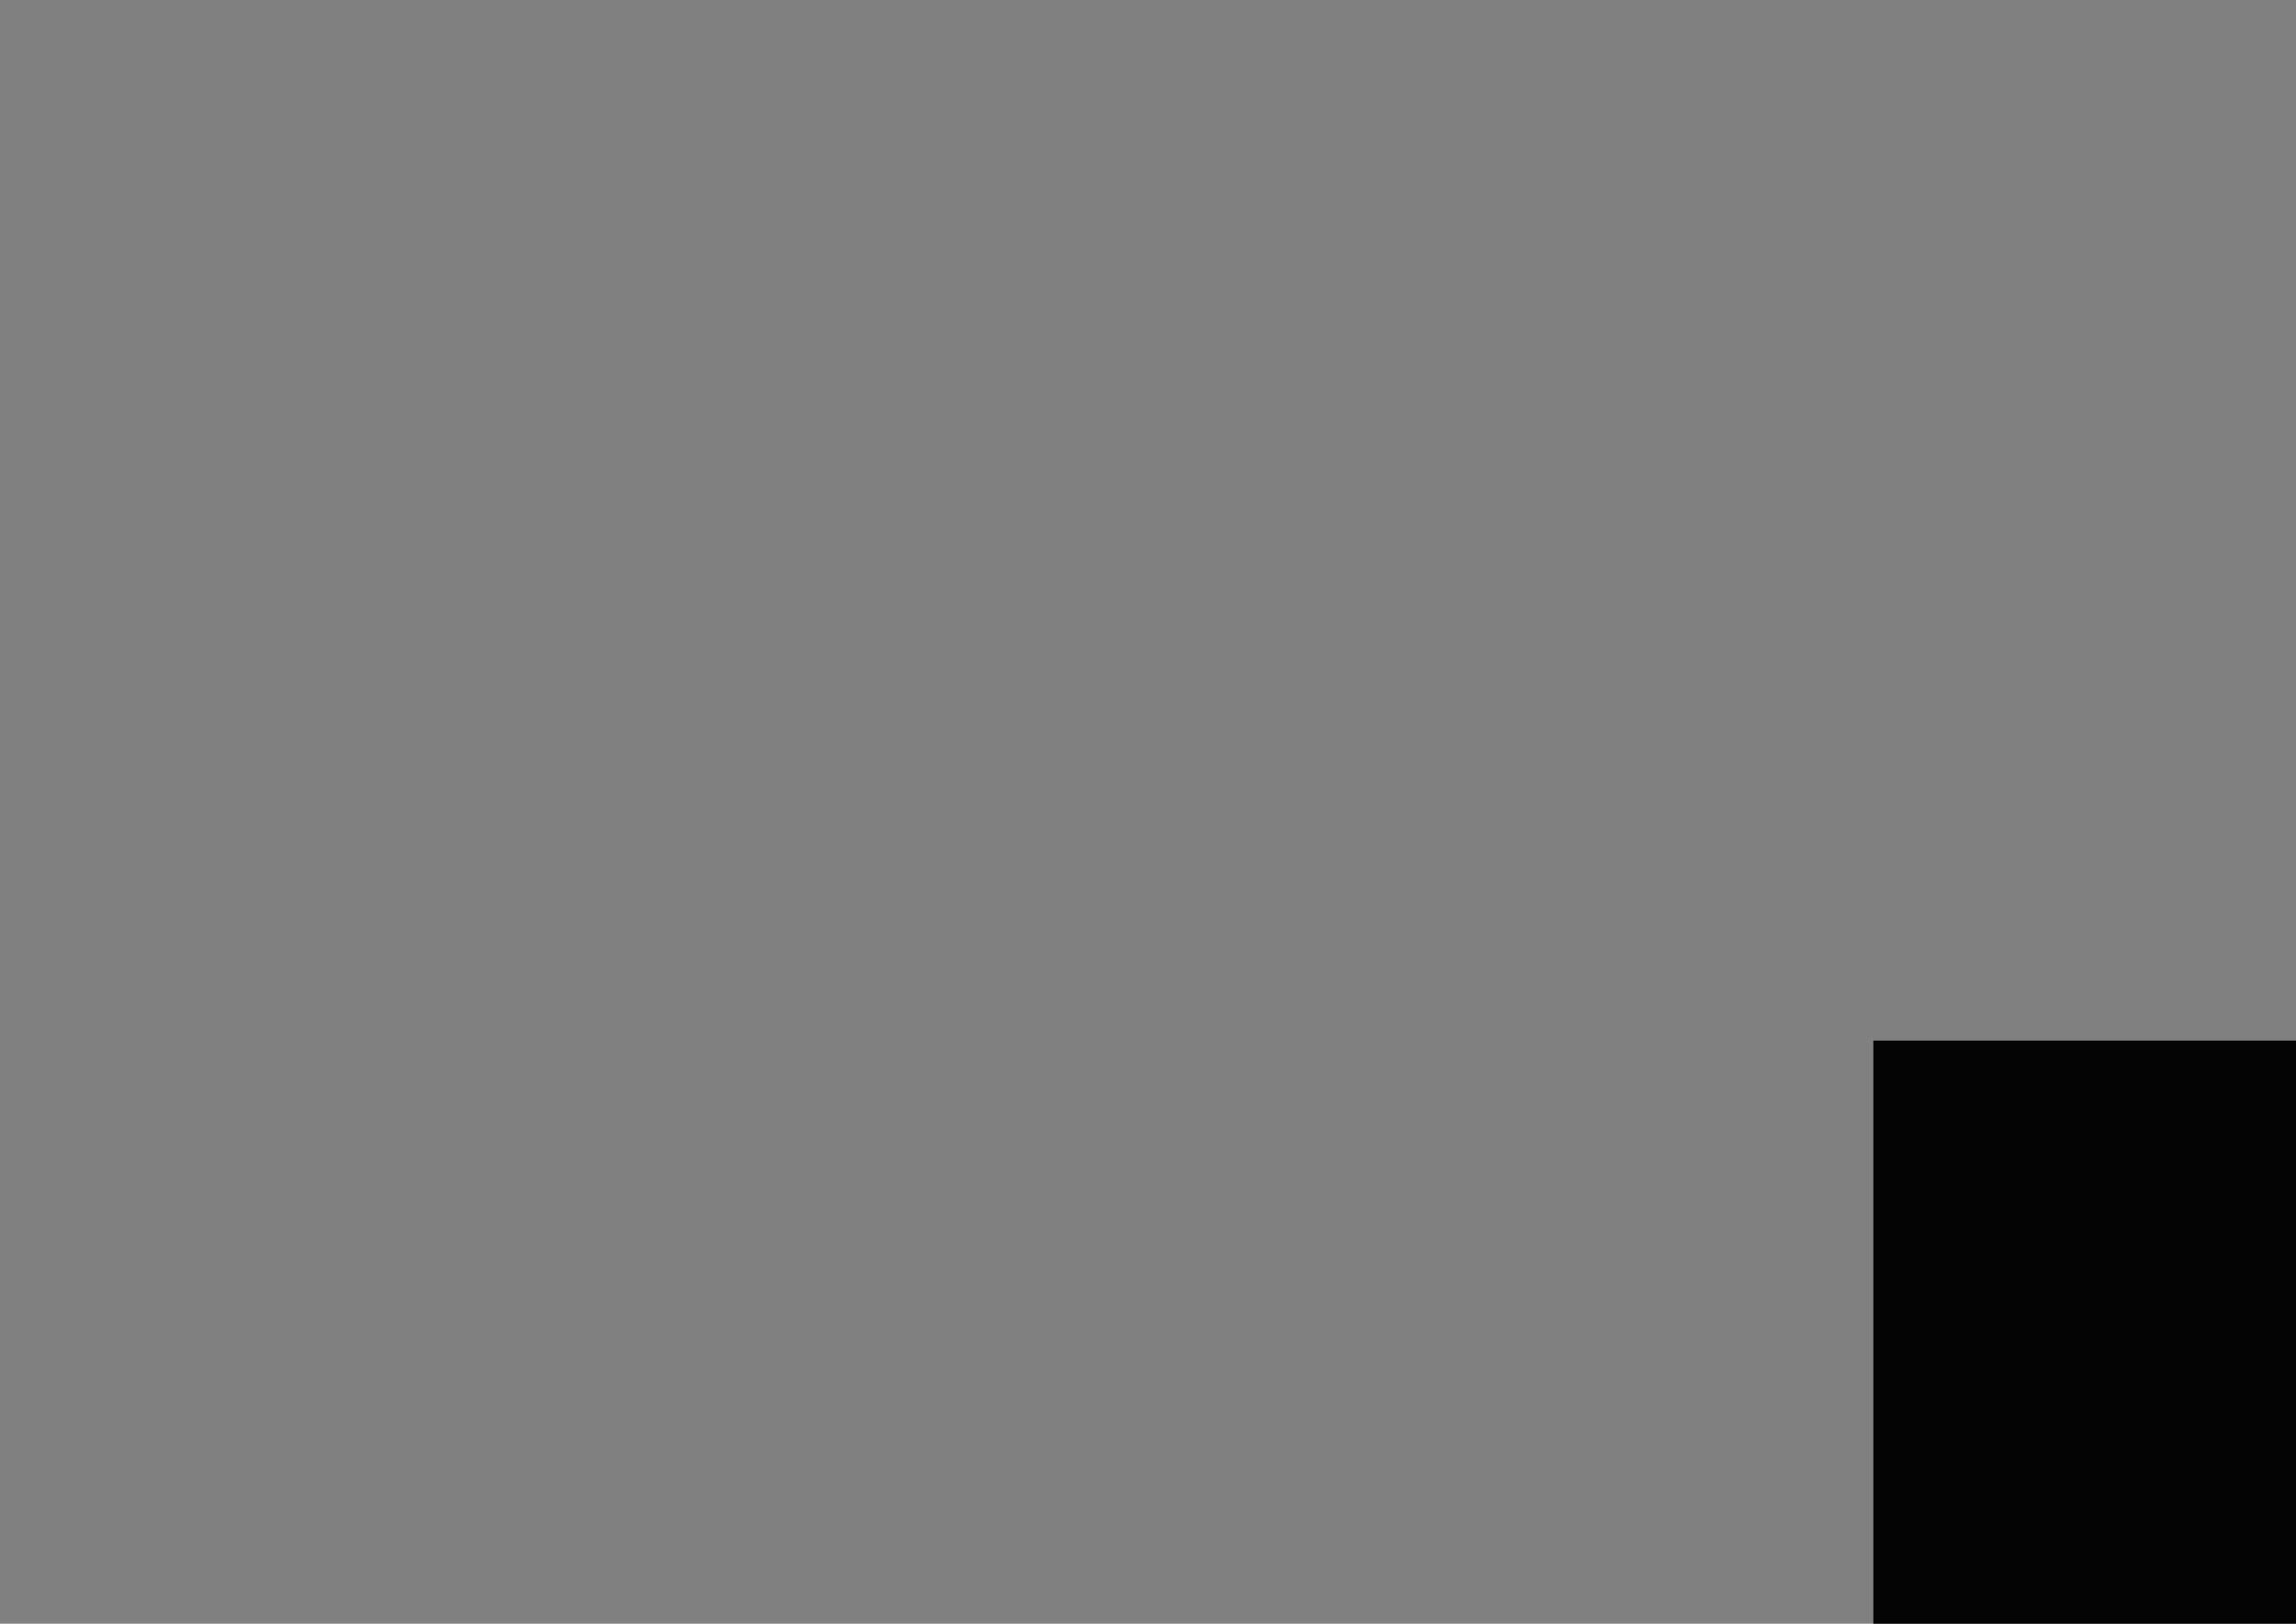 <?xml version="1.0" encoding="UTF-8" standalone="no"?>
<!-- Created with Inkscape (http://www.inkscape.org/) -->

<svg
   xmlns:dc="http://purl.org/dc/elements/1.1/"
   xmlns:cc="http://creativecommons.org/ns#"
   xmlns:rdf="http://www.w3.org/1999/02/22-rdf-syntax-ns#"
   xmlns:svg="http://www.w3.org/2000/svg"
   xmlns="http://www.w3.org/2000/svg"
   xmlns:xlink="http://www.w3.org/1999/xlink"
   xmlns:sodipodi="http://sodipodi.sourceforge.net/DTD/sodipodi-0.dtd"
   xmlns:inkscape="http://www.inkscape.org/namespaces/inkscape"
   version="1.1"
   id="svg2"
   width="297mm"
   height="210mm"
   viewBox="0 0 1122.52 793.701"
   sodipodi:docname="2020_tricka_MRT_v3_zvlast_komponenty.svg"
   inkscape:version="0.92.3 (2405546, 2018-03-11)"
   inkscape:export-filename="/home/malajanka/nextcloudik/grafika/pirati/2020_tricka_MRT_NCH/2020_tricka_MRT.png"
   inkscape:export-xdpi="96"
   inkscape:export-ydpi="96">
  <rect x="0" y="0" width="1122.52" height="793.701" fill="#808080" stroke="none"/>
  <defs
     id="defs6">
    <clipPath
       id="b">
      <use
         xlink:href="#a"
         overflow="visible"
         id="use5" />
    </clipPath>
    <clipPath
       id="b-3">
      <use
         xlink:href="#a"
         overflow="visible"
         id="use5-6" />
    </clipPath>
    <clipPath
       id="b-5">
      <use
         xlink:href="#a"
         overflow="visible"
         id="use5-3" />
    </clipPath>
    <clipPath
       id="b-6">
      <use
         xlink:href="#a"
         overflow="visible"
         id="use5-2" />
    </clipPath>
    <clipPath
       id="j">
      <use
         height="100%"
         width="100%"
         y="0"
         x="0"
         style="overflow:visible"
         xlink:href="#i"
         overflow="visible"
         id="use49" />
    </clipPath>
    <clipPath
       id="h">
      <use
         height="100%"
         width="100%"
         y="0"
         x="0"
         style="overflow:visible"
         xlink:href="#g"
         overflow="visible"
         id="use37" />
    </clipPath>
    <clipPath
       id="f">
      <use
         height="100%"
         width="100%"
         y="0"
         x="0"
         style="overflow:visible"
         xlink:href="#e"
         overflow="visible"
         id="use27" />
    </clipPath>
    <clipPath
       id="d">
      <use
         height="100%"
         width="100%"
         y="0"
         x="0"
         style="overflow:visible"
         xlink:href="#c"
         overflow="visible"
         id="use17" />
    </clipPath>
    <clipPath
       id="b-1">
      <use
         height="100%"
         width="100%"
         y="0"
         x="0"
         style="overflow:visible"
         xlink:href="#a"
         overflow="visible"
         id="use5-27" />
    </clipPath>
    <clipPath
       id="clipPath904">
      <use
         height="100%"
         width="100%"
         y="0"
         x="0"
         style="overflow:visible"
         xlink:href="#a"
         overflow="visible"
         id="use902" />
    </clipPath>
    <path
       inkscape:connector-curvature="0"
       id="g"
       d="M 2.716,4.385 H 168.049 V 51.1 H 2.716 Z" />
    <path
       inkscape:connector-curvature="0"
       id="i"
       d="M 2.716,4.385 H 168.049 V 51.1 H 2.716 Z" />
  </defs>
  <sodipodi:namedview
     pagecolor="#ffffff"
     bordercolor="#666666"
     borderopacity="1"
     objecttolerance="10"
     gridtolerance="10"
     guidetolerance="10"
     inkscape:pageopacity="0"
     inkscape:pageshadow="2"
     inkscape:window-width="1920"
     inkscape:window-height="1042"
     id="namedview4"
     showgrid="false"
     inkscape:zoom="0.12727922"
     inkscape:cx="42.161919"
     inkscape:cy="665.56193"
     inkscape:window-x="1920"
     inkscape:window-y="17"
     inkscape:window-maximized="1"
     inkscape:current-layer="svg2"
     showguides="true"
     inkscape:guide-bbox="true"
     units="mm">
    <sodipodi:guide
       position="586.708,87.911"
       orientation="1,0"
       id="guide868"
       inkscape:locked="false" />
    <sodipodi:guide
       position="-2037.232,-1330.125"
       orientation="1,0"
       id="guide1120"
       inkscape:locked="false" />
    <sodipodi:guide
       position="1861.411,1173.415"
       orientation="0,1"
       id="guide1122"
       inkscape:locked="false" />
  </sodipodi:namedview>
  <rect
     style="opacity:1;fill:#040404;fill-opacity:1;stroke:none;stroke-width:8.773;stroke-miterlimit:4;stroke-dasharray:none;stroke-opacity:1"
     id="rect983"
     width="1486.015"
     height="1394.521"
     x="-2355.714"
     y="-777.836"
     inkscape:export-xdpi="300"
     inkscape:export-ydpi="300" />
  <path
     style="opacity:1;fill:none;stroke:#e9e9e9;stroke-width:14.492;stroke-linecap:butt;stroke-linejoin:miter;stroke-miterlimit:4;stroke-dasharray:none;stroke-opacity:1"
     d="m -1781.579,271.42 -9.803,-92.145 107.829,-19.605 286.237,-174.487 60.776,-109.79 111.75,35.289"
     id="path4528"
     inkscape:connector-curvature="0"
     inkscape:export-xdpi="300"
     inkscape:export-ydpi="300" />
  <path
     style="opacity:1;fill:none;stroke:#dfdfdf;stroke-width:17.127;stroke-linecap:butt;stroke-linejoin:miter;stroke-miterlimit:4;stroke-dasharray:none;stroke-opacity:1"
     d="m -1918.816,-361.83 56.855,101.947 3.921,229.382 86.263,47.053 298,-186.25 -3.921,-115.671 -203.895,-86.263 -68.618,-88.224"
     id="path3721"
     inkscape:connector-curvature="0"
     inkscape:export-xdpi="300"
     inkscape:export-ydpi="300" />
  <circle
     style="opacity:1;fill:#ffffff;fill-opacity:1;stroke-width:18.28;stroke-miterlimit:4;stroke-dasharray:none"
     id="path4530"
     cx="-1756.198"
     cy="-77.766"
     r="12.24"
     inkscape:export-xdpi="300"
     inkscape:export-ydpi="300" />
  <circle
     style="opacity:1;fill:#ffffff;fill-opacity:1;stroke-width:18.28;stroke-miterlimit:4;stroke-dasharray:none"
     id="path4530-3"
     cx="-1726.155"
     cy="-87.224"
     r="12.24"
     inkscape:export-xdpi="300"
     inkscape:export-ydpi="300" />
  <circle
     style="opacity:1;fill:#ffffff;fill-opacity:1;stroke-width:18.28;stroke-miterlimit:4;stroke-dasharray:none"
     id="path4530-6"
     cx="-1748.966"
     cy="-108.366"
     r="12.24"
     inkscape:export-xdpi="300"
     inkscape:export-ydpi="300" />
  <circle
     style="opacity:1;fill:#ffffff;fill-opacity:1;stroke-width:18.28;stroke-miterlimit:4;stroke-dasharray:none"
     id="path4530-6-7"
     cx="-1654.94"
     cy="-269.155"
     r="12.24"
     inkscape:export-xdpi="300"
     inkscape:export-ydpi="300" />
  <circle
     style="opacity:1;fill:#ffffff;fill-opacity:1;stroke-width:18.28;stroke-miterlimit:4;stroke-dasharray:none"
     id="path4530-6-5"
     cx="-1648.263"
     cy="-236.886"
     r="12.24"
     inkscape:export-xdpi="300"
     inkscape:export-ydpi="300" />
  <circle
     style="opacity:1;fill:#ffffff;fill-opacity:1;stroke-width:18.28;stroke-miterlimit:4;stroke-dasharray:none"
     id="path4530-6-3"
     cx="-1622.67"
     cy="-260.254"
     r="12.24"
     inkscape:export-xdpi="300"
     inkscape:export-ydpi="300" />
  <circle
     style="opacity:1;fill:#ffffff;fill-opacity:1;stroke-width:18.28;stroke-miterlimit:4;stroke-dasharray:none"
     id="path4530-6-56"
     cx="-1660.503"
     cy="1.795"
     r="12.24"
     inkscape:export-xdpi="300"
     inkscape:export-ydpi="300" />
  <circle
     style="opacity:1;fill:#ffffff;fill-opacity:1;stroke-width:18.28;stroke-miterlimit:4;stroke-dasharray:none"
     id="path4530-6-2"
     cx="-1544.601"
     cy="-24.866"
     r="12.24"
     inkscape:export-xdpi="300"
     inkscape:export-ydpi="300" />
  <circle
     style="opacity:1;fill:#ffffff;fill-opacity:1;stroke-width:18.28;stroke-miterlimit:4;stroke-dasharray:none"
     id="path4530-6-9"
     cx="-1483.023"
     cy="-112.817"
     r="12.24"
     inkscape:export-xdpi="300"
     inkscape:export-ydpi="300" />
  <path
     style="opacity:1;fill:#040404;fill-opacity:1;stroke:#d8d8d8;stroke-width:9.219;stroke-linecap:butt;stroke-linejoin:miter;stroke-miterlimit:4;stroke-dasharray:none;stroke-opacity:1"
     d="m -1655.526,80.354 -14.41,19.65 -31.44,3.93 41.919,91.699 47.16,-2.62 14.41,-35.37 z"
     id="path835"
     inkscape:connector-curvature="0"
     sodipodi:nodetypes="ccccccc"
     inkscape:export-xdpi="300"
     inkscape:export-ydpi="300" />
  <circle
     style="opacity:1;fill:#ffffff;fill-opacity:1;stroke-width:18.28;stroke-miterlimit:4;stroke-dasharray:none"
     id="path4530-6-1"
     cx="-1664.398"
     cy="41.297"
     r="12.24"
     inkscape:export-xdpi="300"
     inkscape:export-ydpi="300" />
  <circle
     style="opacity:1;fill:#ffffff;fill-opacity:1;stroke-width:18.28;stroke-miterlimit:4;stroke-dasharray:none"
     id="path4530-6-27"
     cx="-1409.026"
     cy="-114.486"
     r="12.24"
     inkscape:export-xdpi="300"
     inkscape:export-ydpi="300" />
  <path
     style="opacity:1;fill:#040404;fill-opacity:1;stroke:#d8d8d8;stroke-width:9.219;stroke-linecap:butt;stroke-linejoin:miter;stroke-miterlimit:4;stroke-dasharray:none;stroke-opacity:1"
     d="m -1521.137,0.372 -12.679,20.809 -30.989,6.601 49.597,87.784 46.764,-6.638 11.337,-36.471 z"
     id="path835-3"
     inkscape:connector-curvature="0"
     sodipodi:nodetypes="ccccccc"
     inkscape:export-xdpi="300"
     inkscape:export-ydpi="300" />
  <circle
     style="opacity:1;fill:#ffffff;fill-opacity:1;stroke-width:18.28;stroke-miterlimit:4;stroke-dasharray:none"
     id="path4530-6-1-3"
     cx="-1677.105"
     cy="87.097"
     r="12.24"
     inkscape:export-xdpi="300"
     inkscape:export-ydpi="300" />
  <path
     style="opacity:1;fill:#040404;fill-opacity:1;stroke:#d8d8d8;stroke-width:9.219;stroke-linecap:butt;stroke-linejoin:miter;stroke-miterlimit:4;stroke-dasharray:none;stroke-opacity:1"
     d="m -1414.132,-62.922 -14.41,19.65 -31.44,3.93 41.92,91.699 47.16,-2.62 14.41,-35.37 z"
     id="path835-6"
     inkscape:connector-curvature="0"
     sodipodi:nodetypes="ccccccc"
     inkscape:export-xdpi="300"
     inkscape:export-ydpi="300" />
  <path
     style="opacity:1;fill:#ffffff;fill-opacity:1;stroke:none;stroke-width:1.812;stroke-miterlimit:4;stroke-dasharray:none;stroke-opacity:1"
     d="m -1516.83,478.84 c -4.137,-4.137 -4.52,-12.713 -0.706,-15.797 2.55,-2.061 319.28,-185.396 330.671,-191.404 9.842,-5.191 19.825,1.343 16.768,10.975 -1.202,3.786 -336.912,199.677 -342.198,199.677 -0.597,0 -2.638,-1.553 -4.536,-3.45 z m -216.541,-80.966 c -289.337,-166.077 -301.789,-173.52 -302.509,-180.845 -0.553,-5.627 0.355,-7.459 4.674,-9.427 4.887,-2.227 20.091,6.043 171.959,93.536 91.629,52.788 168.327,97.51 170.44,99.382 2.113,1.872 3.842,5.073 3.842,7.114 0,3.906 -6.541,10.979 -10.153,10.979 -1.167,0 -18.381,-9.333 -38.254,-20.739 z m -61.383,-113.278 c -214.874,-124.251 -230.099,-133.3 -232.814,-138.373 -1.469,-2.745 -2.18,-82.049 -2.085,-232.773 l 0.144,-228.609 8.137,-8.408 c 5.498,-5.681 65.822,-41.67 185.996,-110.964 97.822,-56.406 185.058,-106.883 193.856,-112.171 8.799,-5.288 17.864,-9.615 20.146,-9.615 2.282,0 92.143,50.887 199.692,113.083 107.549,62.196 196.472,113.083 197.607,113.083 1.135,0 4.121,3.328 6.635,7.395 4.555,7.37 4.571,8.202 4.571,239.072 0,182.701 -0.58,232.143 -2.745,233.883 -6.891,5.538 -403.873,233.254 -406.264,233.041 -1.486,-0.132 -79.28,-44.522 -172.875,-98.644 z m 367.795,-38.011 191.034,-110.346 0.559,-222.059 0.559,-222.059 -6.049,-4.182 c -14.9,-10.302 -379.353,-218.928 -381.348,-218.296 -1.23,0.39 -87.986,50.162 -192.791,110.606 l -190.555,109.898 v 223.167 223.167 l 190.485,110.128 c 104.767,60.57 191.967,110.172 193.779,110.226 1.812,0.054 89.259,-49.558 194.327,-110.248 z m -190.877,67.572 c -4.137,-4.137 -4.52,-12.713 -0.706,-15.797 2.55,-2.061 319.28,-185.395 330.671,-191.404 9.842,-5.191 19.825,1.343 16.768,10.975 -1.201,3.786 -336.911,199.677 -342.198,199.677 -0.597,0 -2.638,-1.553 -4.536,-3.451 z m -351.359,-201.247 c -5.198,-7.421 -5.198,-386.844 0,-394.265 4.001,-5.712 10.218,-6.301 15.089,-1.43 3.085,3.085 3.45,24.099 3.45,198.379 0,186.055 -0.183,195.094 -4.016,198.562 -5.503,4.98 -10.461,4.555 -14.524,-1.246 z m 646.437,-408.905 c -289.337,-166.077 -301.789,-173.52 -302.509,-180.845 -0.553,-5.627 0.355,-7.459 4.674,-9.427 4.887,-2.227 20.091,6.043 171.958,93.536 91.629,52.788 168.327,97.51 170.44,99.382 2.114,1.872 3.843,5.073 3.843,7.114 0,3.906 -6.541,10.979 -10.153,10.979 -1.167,0 -18.381,-9.333 -38.253,-20.739 z m 170.397,411.101 c -3.031,-4.327 -3.418,-26.683 -3.418,-197.133 0,-170.45 0.388,-192.806 3.418,-197.133 4.001,-5.712 10.218,-6.301 15.089,-1.43 3.085,3.085 3.45,24.099 3.45,198.379 0,186.055 -0.183,195.094 -4.016,198.562 -5.503,4.981 -10.461,4.555 -14.524,-1.246 z m -1014.455,-4.392 c -3.03,-4.327 -3.418,-26.683 -3.418,-197.133 0,-170.45 0.388,-192.806 3.418,-197.133 4.001,-5.712 10.218,-6.301 15.089,-1.43 3.085,3.085 3.451,24.099 3.451,198.379 0,186.055 -0.183,195.094 -4.016,198.562 -5.503,4.981 -10.461,4.555 -14.524,-1.246 z m 129.584,-490.427 c -4.137,-4.137 -4.52,-12.713 -0.706,-15.797 2.55,-2.061 319.28,-185.395 330.671,-191.404 9.842,-5.191 19.825,1.343 16.768,10.975 -1.202,3.786 -336.912,199.677 -342.198,199.677 -0.597,0 -2.638,-1.553 -4.536,-3.451 z m 830.851,-78.771 c -289.337,-166.077 -301.789,-173.52 -302.509,-180.845 -0.553,-5.627 0.355,-7.459 4.674,-9.427 4.887,-2.227 20.091,6.043 171.959,93.536 91.629,52.788 168.327,97.51 170.44,99.382 2.113,1.872 3.842,5.073 3.842,7.114 0,3.906 -6.541,10.979 -10.153,10.979 -1.167,0 -18.381,-9.333 -38.254,-20.739 z"
     id="path1514"
     inkscape:connector-curvature="0"
     inkscape:export-xdpi="300"
     inkscape:export-ydpi="300" />
  <flowRoot
     xml:space="preserve"
     id="flowRoot908"
     style="fill:black;fill-opacity:1;stroke:none;font-family:alagambe;font-style:normal;font-weight:normal;font-size:40px;line-height:1.25;letter-spacing:0px;word-spacing:0px;-inkscape-font-specification:alagambe;font-stretch:normal;font-variant:normal"><flowRegion
       id="flowRegion910"><rect
         id="rect912"
         width="3.822"
         height="82.177"
         x="984.216"
         y="954.233" /></flowRegion><flowPara
       id="flowPara914" /></flowRoot>  <rect
     style="opacity:1;fill:#040404;fill-opacity:1;stroke:none;stroke-width:8.637;stroke-miterlimit:4;stroke-dasharray:none;stroke-opacity:1"
     id="rect983-4"
     width="2038.307"
     height="985.439"
     x="915.88"
     y="508.66"
     inkscape:export-xdpi="300"
     inkscape:export-ydpi="300" />
  <rect
     style="opacity:1;fill:#000000;fill-opacity:1;stroke:none;stroke-width:1.251;stroke-miterlimit:4;stroke-dasharray:none;stroke-opacity:1"
     id="rect852-6"
     width="883.87"
     height="827.061"
     x="1233.741"
     y="-867.664"
     inkscape:export-xdpi="300"
     inkscape:export-ydpi="300" />
  <flowRoot
     xml:space="preserve"
     id="flowRoot854-8"
     style="font-style:normal;font-variant:normal;font-weight:normal;font-stretch:normal;font-size:133.333px;line-height:1.25;font-family:'Bebas Neue';-inkscape-font-specification:'Bebas Neue';text-align:center;letter-spacing:0px;word-spacing:0px;text-anchor:middle;fill:#ffffff;fill-opacity:1;stroke:none"
     transform="matrix(1.872,0,0,1.872,783.787,-715.667)"
     inkscape:export-xdpi="300"
     inkscape:export-ydpi="300"><flowRegion
       id="flowRegion856-3"
       style="font-style:normal;font-variant:normal;font-weight:normal;font-stretch:normal;font-size:133.333px;font-family:'Bebas Neue';-inkscape-font-specification:'Bebas Neue';text-align:center;text-anchor:middle;fill:#ffffff"><rect
         id="rect858-3"
         width="812.217"
         height="365.02"
         x="196.843"
         y="761.212"
         style="font-style:normal;font-variant:normal;font-weight:normal;font-stretch:normal;font-size:133.333px;font-family:'Bebas Neue';-inkscape-font-specification:'Bebas Neue';text-align:center;text-anchor:middle;fill:#ffffff" /></flowRegion><flowPara
       id="flowPara860-3">Meziresortní tým </flowPara><flowPara
       id="flowPara862-8">návykové Chování</flowPara></flowRoot>  <path
     clip-path="url(#b)"
     d="m 24.691,7.159 c -5.866,0 -11.384,2.289 -15.542,6.438 -4.147,4.149 -6.435,9.669 -6.435,15.535 0,5.876 2.287,11.396 6.435,15.539 4.158,4.147 9.675,6.429 15.542,6.429 5.87,0 11.384,-2.281 15.531,-6.429 4.158,-4.144 6.44,-9.663 6.44,-15.539 0,-5.866 -2.282,-11.386 -6.44,-15.535 -4.146,-4.15 -9.66,-6.438 -15.531,-6.438 m 0,41.857 c -10.965,0 -19.885,-8.915 -19.885,-19.884 0,-10.962 8.919,-19.88 19.885,-19.88 10.961,0 19.883,8.918 19.883,19.88 0.001,10.969 -8.922,19.884 -19.883,19.884"
     id="path8"
     inkscape:connector-curvature="0" />
  <path
     clip-path="url(#b-3)"
     d="m 24.691,7.159 c -5.866,0 -11.384,2.289 -15.542,6.438 -4.147,4.149 -6.435,9.669 -6.435,15.535 0,5.876 2.287,11.396 6.435,15.539 4.158,4.147 9.675,6.429 15.542,6.429 5.87,0 11.384,-2.281 15.531,-6.429 4.158,-4.144 6.44,-9.663 6.44,-15.539 0,-5.866 -2.282,-11.386 -6.44,-15.535 -4.146,-4.15 -9.66,-6.438 -15.531,-6.438 m 0,41.857 c -10.965,0 -19.885,-8.915 -19.885,-19.884 0,-10.962 8.919,-19.88 19.885,-19.88 10.961,0 19.883,8.918 19.883,19.88 0.001,10.969 -8.922,19.884 -19.883,19.884"
     id="path8-7"
     inkscape:connector-curvature="0" />
  <path
     clip-path="url(#b-5)"
     d="m 24.691,7.159 c -5.866,0 -11.384,2.289 -15.542,6.438 -4.147,4.149 -6.435,9.669 -6.435,15.535 0,5.876 2.287,11.396 6.435,15.539 4.158,4.147 9.675,6.429 15.542,6.429 5.87,0 11.384,-2.281 15.531,-6.429 4.158,-4.144 6.44,-9.663 6.44,-15.539 0,-5.866 -2.282,-11.386 -6.44,-15.535 -4.146,-4.15 -9.66,-6.438 -15.531,-6.438 m 0,41.857 c -10.965,0 -19.885,-8.915 -19.885,-19.884 0,-10.962 8.919,-19.88 19.885,-19.88 10.961,0 19.883,8.918 19.883,19.88 0.001,10.969 -8.922,19.884 -19.883,19.884"
     id="path8-5"
     inkscape:connector-curvature="0" />
  <path
     clip-path="url(#b-6)"
     d="m 24.691,7.159 c -5.866,0 -11.384,2.289 -15.542,6.438 -4.147,4.149 -6.435,9.669 -6.435,15.535 0,5.876 2.287,11.396 6.435,15.539 4.158,4.147 9.675,6.429 15.542,6.429 5.87,0 11.384,-2.281 15.531,-6.429 4.158,-4.144 6.44,-9.663 6.44,-15.539 0,-5.866 -2.282,-11.386 -6.44,-15.535 -4.146,-4.15 -9.66,-6.438 -15.531,-6.438 m 0,41.857 c -10.965,0 -19.885,-8.915 -19.885,-19.884 0,-10.962 8.919,-19.88 19.885,-19.88 10.961,0 19.883,8.918 19.883,19.88 0.001,10.969 -8.922,19.884 -19.883,19.884"
     id="path8-9"
     inkscape:connector-curvature="0" />
  <path
     style="fill:#ffffff;stroke-width:0.793"
     d="m 1654.572,-219.084 c -43.929,-3.901 -85.032,-19.6 -120.29,-45.943 -69.692,-52.07 -104.795,-137.938 -91.647,-224.186 11.443,-75.072 59.073,-140.401 127.165,-174.42 32.364,-16.17 63.635,-23.88 100.459,-24.77 48.219,-1.165 95.133,12.376 134.889,38.935 34.676,23.166 62.984,55.343 80.953,92.017 17.651,36.026 24.849,68.961 23.932,109.498 -0.607,26.813 -3.535,44.13 -11.607,68.642 -27.459,83.38 -99.54,144.533 -186.509,158.231 -17.026,2.682 -40.443,3.497 -57.343,1.996 z m 41.473,-22.539 c 49.855,-5.324 94.086,-26.284 128.964,-61.114 25.528,-25.491 41.983,-52.435 53.09,-86.926 6.959,-21.611 9.575,-39.228 9.542,-64.241 -0.048,-34.995 -6.864,-63.993 -22.215,-94.504 -18.433,-36.635 -45.746,-66.083 -81.186,-87.531 -42.829,-25.92 -94.956,-35.573 -145.721,-26.984 -79.261,13.41 -145.587,73.197 -168.06,151.493 -18.947,66.009 -4.012,138.391 39.623,192.024 7.84,9.637 25.227,26.743 34.413,33.857 32.986,25.549 73.727,41.318 115.052,44.532 9.257,0.72 26.813,0.428 36.499,-0.606 z m -107.397,-44.633 c -3.88,-9.958 -8.668,-27.026 -10.524,-37.52 -1.051,-5.939 -1.466,-12.09 -1.449,-21.424 0.028,-14.543 1.105,-21.083 4.858,-29.499 l 2.237,-5.016 0.203,-98.968 0.206,-98.968 -2.171,-0.545 c -1.194,-0.3 -5.928,-0.175 -10.52,0.277 -4.592,0.452 -8.527,0.655 -8.745,0.451 -0.905,-0.846 5.222,-4.906 10.547,-6.987 3.146,-1.23 6.88,-2.69 8.298,-3.246 l 2.579,-1.01 v -18.687 -18.687 h 9.918 9.918 v 16.266 c 0,13.6 0.186,16.266 1.138,16.266 0.626,0 3.611,-0.52 6.633,-1.156 19.703,-4.145 54.298,-6.535 76.138,-5.26 78.138,4.561 123.618,34.58 135.947,89.729 2.352,10.521 3.566,28.505 2.505,37.119 -3.513,28.534 -23.443,47.803 -63.271,61.175 -15.754,5.289 -26.431,7.923 -53.559,13.214 -58.977,11.501 -65.079,12.912 -78.055,18.039 -16.584,6.553 -29.726,19.263 -36.773,35.562 -5.274,12.199 -6.077,16.791 -6.093,34.844 -0.025,14 0.228,17.308 1.731,23.743 0.96,4.112 1.642,7.581 1.516,7.708 -0.126,0.127 -1.572,-3.212 -3.212,-7.42 z m 30.016,-125.582 c 16.818,-10.777 25.899,-17.728 33.478,-25.623 10.855,-11.309 15.605,-19.968 18.62,-33.946 2.584,-11.981 2.633,-33.746 0.097,-43.765 -4.44,-17.543 -14.002,-31.727 -28.77,-42.673 -9.084,-6.733 -26.056,-14.607 -35.111,-16.288 l -2.975,-0.553 v 85.867 c 0,68.368 0.203,85.79 0.992,85.486 0.545,-0.21 6.697,-4.037 13.669,-8.505 z"
     id="path817"
     inkscape:connector-curvature="0"
     inkscape:export-xdpi="300"
     inkscape:export-ydpi="300" />
</svg>
